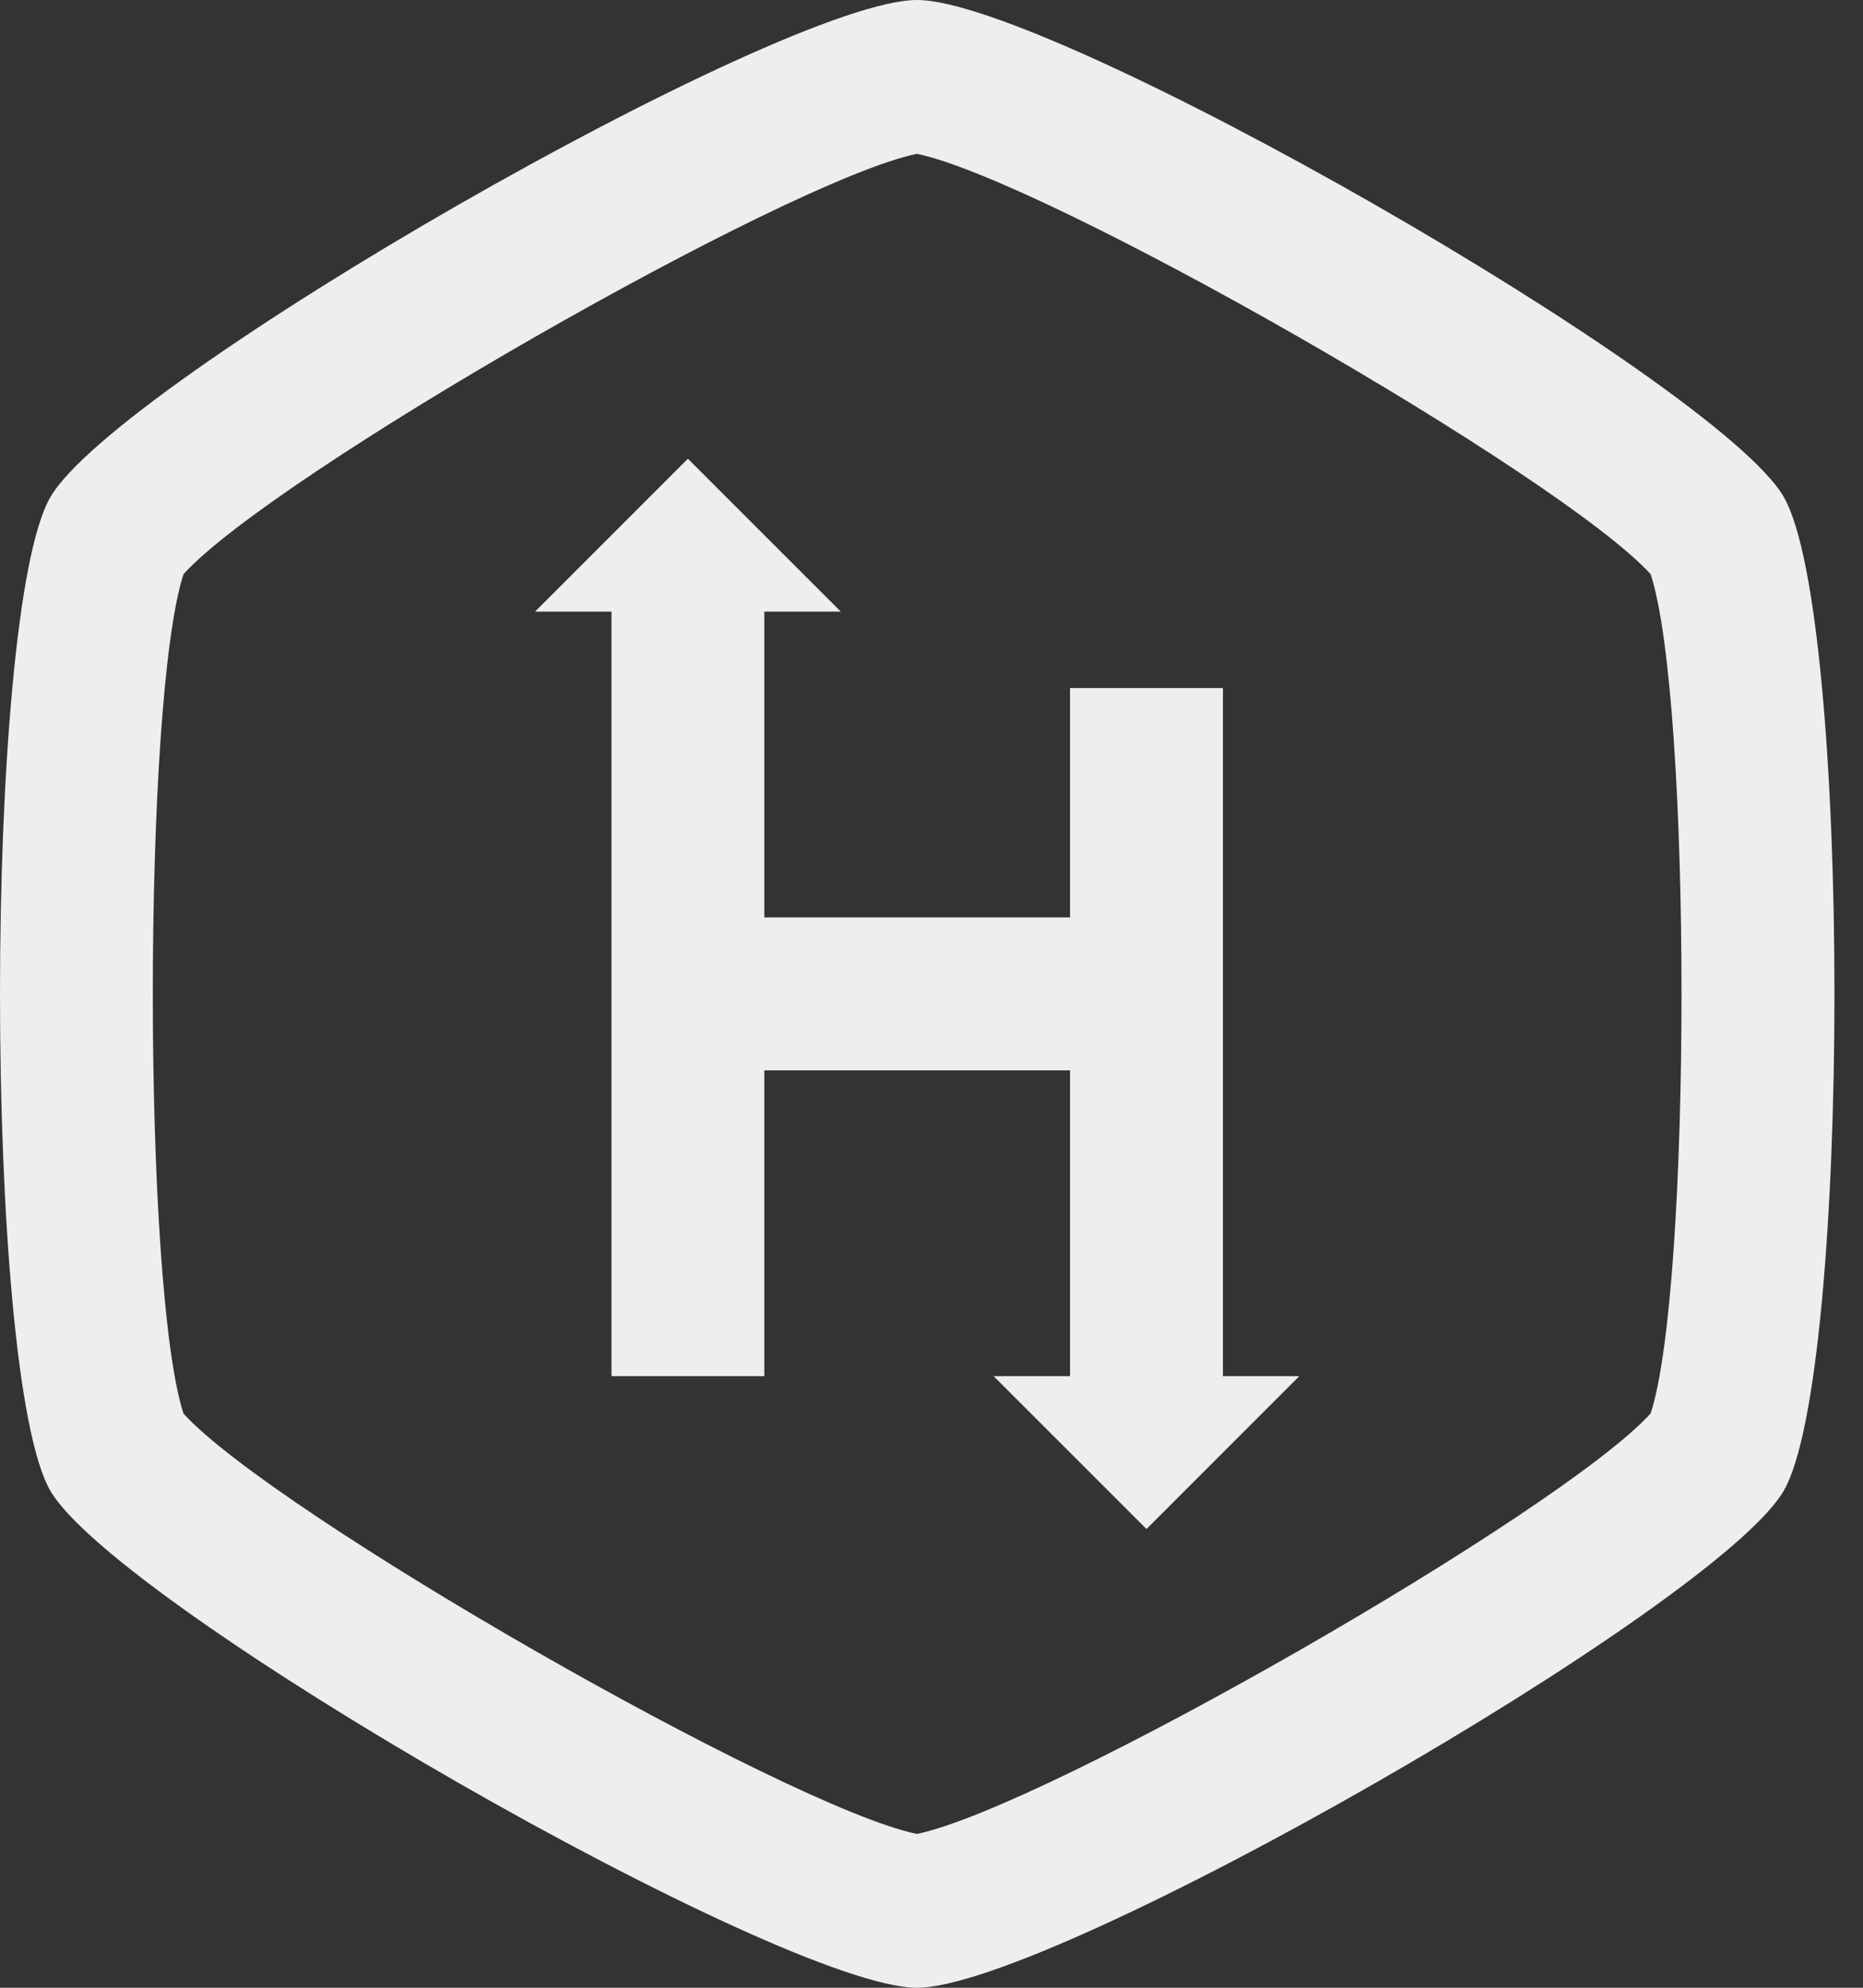 <?xml version="1.0" encoding="UTF-8"?>
<svg width="30px" height="32px" viewBox="0 0 30 32" version="1.1" xmlns="http://www.w3.org/2000/svg" xmlns:xlink="http://www.w3.org/1999/xlink">
    <rect x="0" y="0" width="30" height="32" fill="#333333" stroke="none"/>
    <title>HackerRank Icon</title>
    <desc>HiJulianCode HackerRank.</desc>
    <g id="Welcome" stroke="none" stroke-width="1" fill="none" fill-rule="evenodd">
        <g id="Desktop-HD" transform="translate(-604, -2207)" fill="#F0EDED" fill-rule="nonzero">
            <g id="Footer" transform="translate(0, 2198)">
                <g id="Social-Networks" transform="translate(604, 9)">
                    <path d="M14.767,0 C12.585,0 1.89,6.134 0.81,8.005 C-0.27,9.877 -0.27,22.133 0.81,23.998 C1.895,25.867 12.59,32 14.767,32 C16.938,32 27.634,25.871 28.722,24.002 C29.813,22.129 29.813,9.863 28.722,7.998 L28.722,7.995 C27.625,6.128 16.931,0 14.767,0 Z M14.765,2.476 C16.853,2.91 25.13,7.651 26.58,9.243 C27.244,11.262 27.243,20.731 26.58,22.755 C25.14,24.344 16.856,29.091 14.765,29.524 C12.675,29.093 4.397,24.349 2.955,22.757 C2.296,20.729 2.296,11.269 2.955,9.243 C4.393,7.651 12.674,2.907 14.765,2.476 Z M11.077,7.385 L8.616,9.846 L9.847,9.846 L9.847,22.154 L12.308,22.154 L12.308,17.231 L17.231,17.231 L17.231,22.154 L16,22.154 L18.462,24.615 L20.923,22.154 L19.693,22.154 L19.693,11.077 L17.231,11.077 L17.231,14.769 L12.308,14.769 L12.308,9.846 L13.539,9.846 L11.077,7.385 Z" id="hackerrank-logo-icon"></path>
                </g>
            </g>
        </g>
    </g>
</svg>
